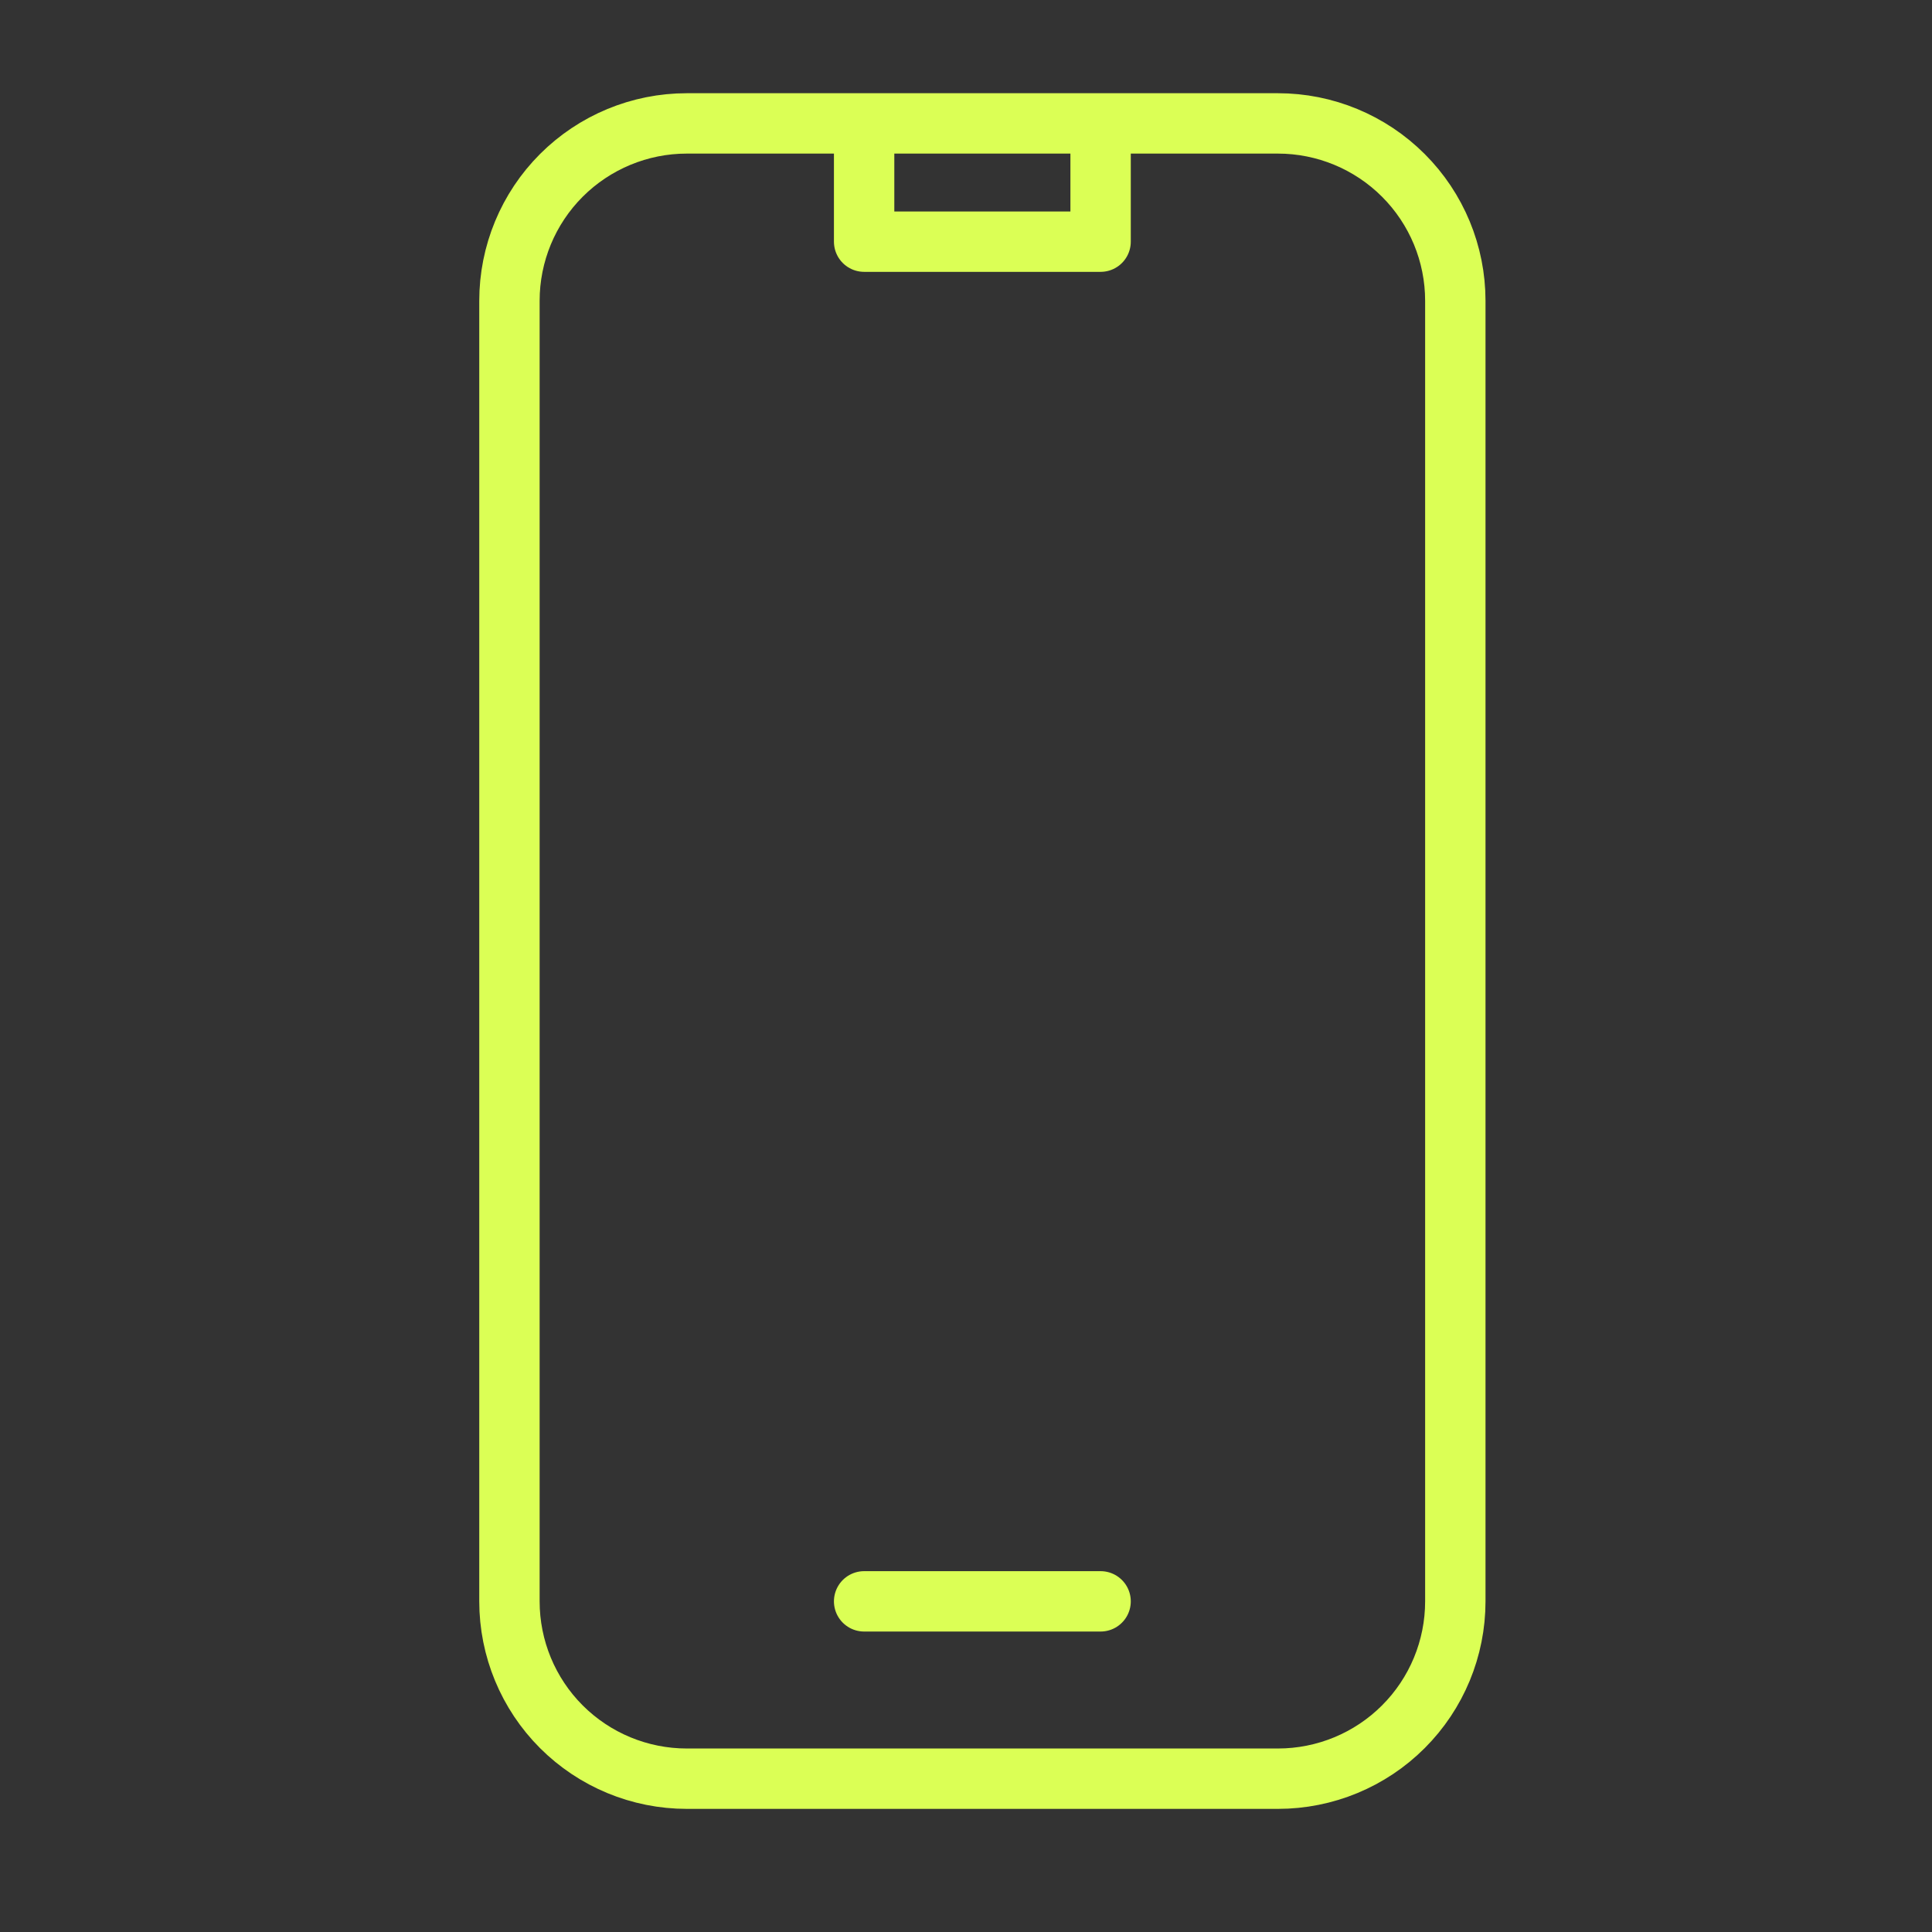 <svg width="48" height="48" viewBox="0 0 48 48" fill="none" xmlns="http://www.w3.org/2000/svg">
<rect x="0" y="0" width="48" height="48" fill="#333333" stroke="none"/>
<path d="M21.469 3.066H17.063C15.894 3.066 14.774 3.531 13.947 4.357C13.121 5.183 12.657 6.304 12.657 7.473V39.785C12.657 40.954 13.121 42.075 13.947 42.901C14.774 43.727 15.894 44.191 17.063 44.191H31.75C32.919 44.191 34.04 43.727 34.866 42.901C35.693 42.075 36.157 40.954 36.157 39.785V7.473C36.157 6.304 35.693 5.183 34.866 4.357C34.04 3.531 32.919 3.066 31.75 3.066H27.344M21.469 3.066V6.004H27.344V3.066M21.469 3.066H27.344M21.469 39.785H27.344" stroke="#DBFF55" stroke-width="1.5" stroke-linecap="round" stroke-linejoin="round"/>
</svg>

